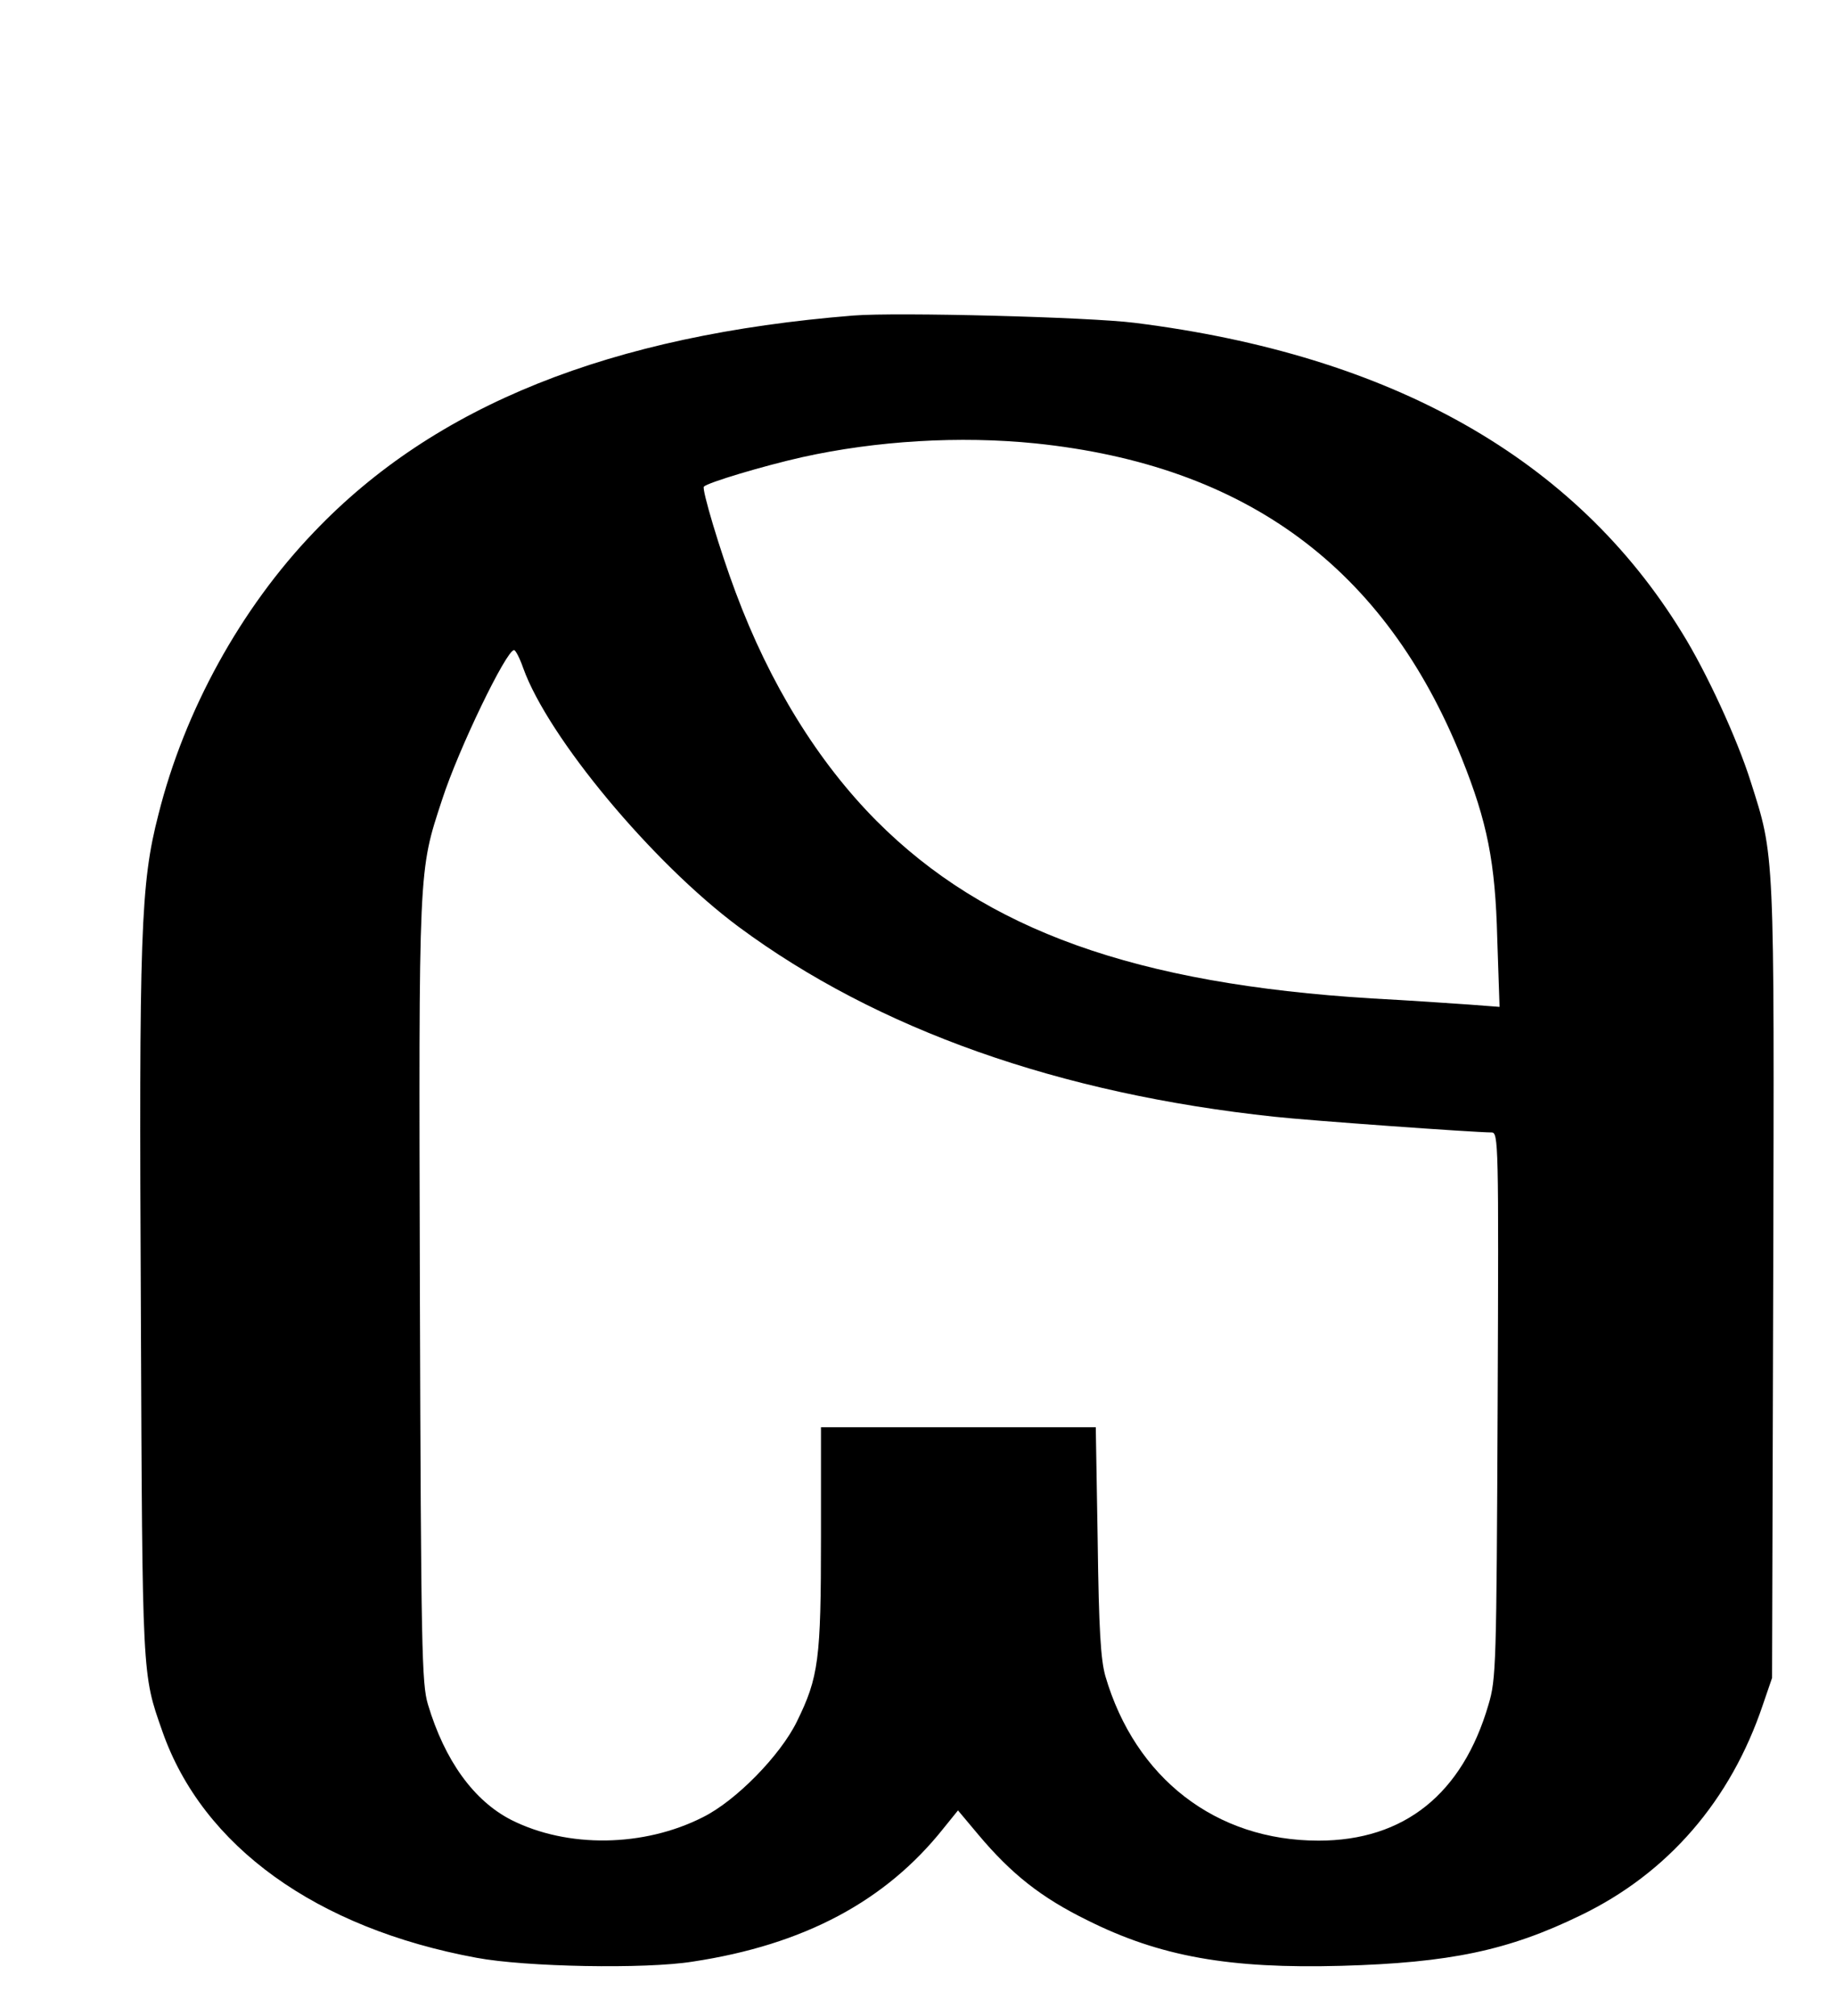 <?xml version="1.0" standalone="no"?>
<!DOCTYPE svg PUBLIC "-//W3C//DTD SVG 20010904//EN"
 "http://www.w3.org/TR/2001/REC-SVG-20010904/DTD/svg10.dtd">
<svg version="1.0" xmlns="http://www.w3.org/2000/svg"
 width="468pt" height="514pt" viewBox="50 30 350 300"
 preserveAspectRatio="xMidYMid meet">
<g transform="translate(0,514) scale(0.073,-0.073)"
fill="#000000" stroke="none">
<path d="M2915 6384 c-635 -51 -1094 -234 -1410 -566 -191 -199 -338 -466
-406 -737 -47 -182 -51 -308 -46 -1301 4 -960 3 -943 56 -1094 105 -301 403
-515 821 -592 128 -24 441 -30 565 -10 291 44 504 158 655 348 l38 47 52 -62
c88 -105 166 -166 286 -225 190 -95 371 -127 664 -119 283 8 436 40 625 132
228 110 392 300 476 550 l24 70 3 1034 c3 1138 4 1110 -59 1308 -35 111 -115
285 -179 388 -279 455 -758 726 -1431 810 -119 15 -620 28 -734 19z m475 -334
c551 -57 914 -325 1114 -822 67 -167 88 -272 93 -472 l6 -178 -79 6 c-44 3
-158 11 -254 16 -618 38 -1010 178 -1295 464 -153 154 -279 358 -368 597 -41
109 -89 270 -83 276 11 11 155 54 257 77 194 43 412 56 609 36z m-1338 -587
c65 -181 337 -508 563 -676 362 -268 837 -436 1400 -496 91 -10 523 -41 567
-41 18 0 19 -22 16 -712 -3 -684 -4 -716 -24 -783 -68 -233 -220 -355 -444
-355 -268 0 -479 163 -557 430 -12 43 -17 120 -20 353 l-5 297 -359 0 -359 0
0 -287 c0 -320 -6 -366 -63 -482 -43 -88 -159 -207 -246 -250 -154 -78 -353
-81 -500 -7 -98 50 -174 155 -218 302 -16 54 -18 139 -21 1078 -3 1119 -4
1096 58 1285 43 133 168 391 188 391 4 0 15 -21 24 -47z"/>
</g>
</svg>

